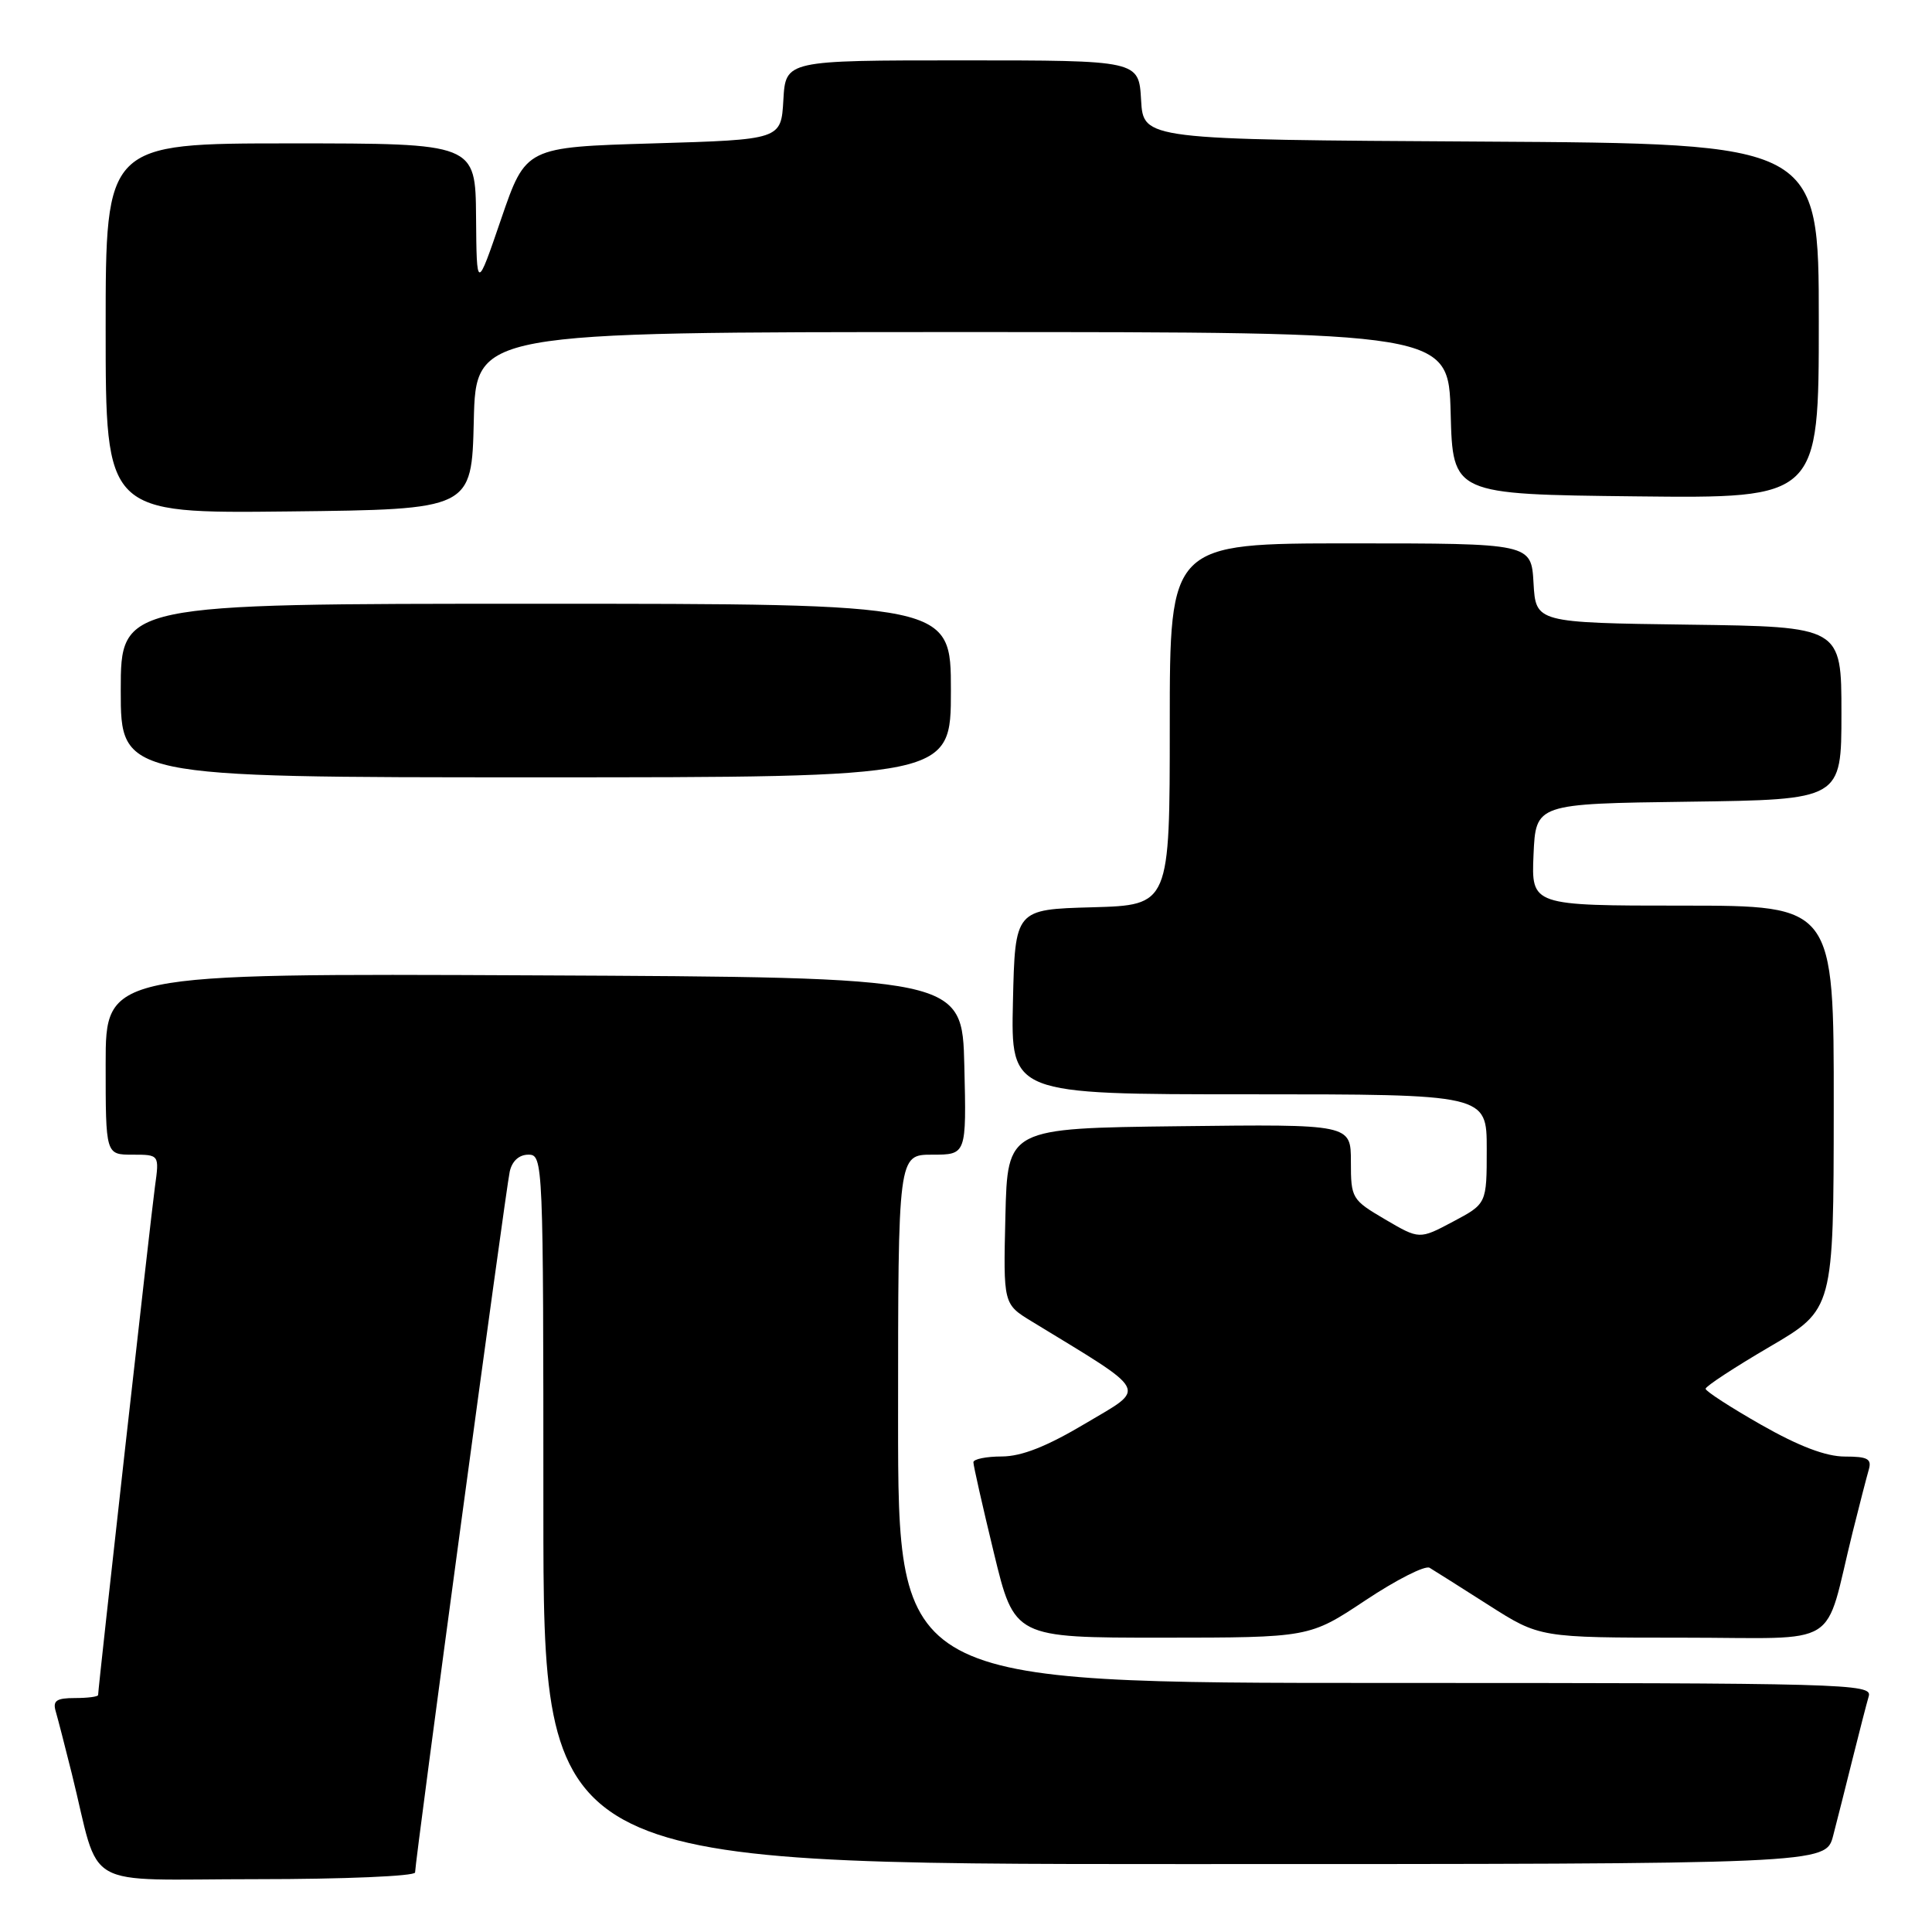 <?xml version="1.0" encoding="UTF-8" standalone="no"?>
<!DOCTYPE svg PUBLIC "-//W3C//DTD SVG 1.1//EN" "http://www.w3.org/Graphics/SVG/1.1/DTD/svg11.dtd" >
<svg xmlns="http://www.w3.org/2000/svg" xmlns:xlink="http://www.w3.org/1999/xlink" version="1.1" viewBox="0 0 256 256">
 <g >
 <path fill="currentColor"
d=" M 55.00 248.11 C 55.00 246.60 67.01 157.63 67.54 155.25 C 67.85 153.84 68.78 153.00 70.02 153.00 C 71.97 153.00 72.00 153.82 72.00 200.00 C 72.00 247.00 72.00 247.00 156.96 247.00 C 241.92 247.00 241.92 247.00 242.90 243.25 C 243.44 241.19 244.60 236.57 245.49 233.00 C 246.38 229.43 247.34 225.71 247.62 224.75 C 248.11 223.10 244.59 223.00 183.57 223.00 C 119.00 223.00 119.00 223.00 119.00 188.00 C 119.00 153.00 119.00 153.00 123.53 153.00 C 128.06 153.00 128.06 153.00 127.78 141.25 C 127.50 129.50 127.50 129.50 70.75 129.24 C 14.00 128.98 14.00 128.98 14.00 140.99 C 14.00 153.00 14.00 153.00 17.56 153.00 C 21.12 153.00 21.12 153.00 20.53 157.25 C 20.00 161.10 13.00 223.67 13.00 224.60 C 13.00 224.82 11.62 225.00 9.93 225.00 C 7.48 225.00 6.97 225.35 7.38 226.75 C 7.66 227.71 8.62 231.43 9.51 235.00 C 13.42 250.75 10.34 249.00 34.04 249.00 C 45.57 249.00 55.00 248.60 55.00 248.11 Z  M 180.93 212.05 C 185.02 209.33 188.84 207.39 189.43 207.74 C 190.02 208.09 193.54 210.32 197.26 212.69 C 204.02 217.00 204.02 217.00 222.97 217.00 C 244.39 217.00 241.58 218.75 245.49 203.00 C 246.38 199.43 247.34 195.71 247.62 194.75 C 248.04 193.31 247.49 193.00 244.45 193.00 C 241.95 193.00 238.37 191.64 233.38 188.80 C 229.32 186.49 226.00 184.34 226.00 184.02 C 226.00 183.69 229.82 181.19 234.48 178.46 C 242.96 173.50 242.96 173.50 242.98 146.75 C 243.00 120.00 243.00 120.00 222.95 120.00 C 202.91 120.00 202.91 120.00 203.20 113.25 C 203.50 106.50 203.50 106.50 223.75 106.23 C 244.00 105.96 244.00 105.96 244.00 94.50 C 244.00 83.04 244.00 83.04 223.75 82.77 C 203.50 82.50 203.50 82.50 203.20 77.25 C 202.90 72.00 202.90 72.00 178.95 72.00 C 155.00 72.00 155.00 72.00 155.00 95.97 C 155.00 119.93 155.00 119.93 144.75 120.22 C 134.50 120.50 134.50 120.50 134.22 132.75 C 133.94 145.00 133.94 145.00 165.47 145.00 C 197.00 145.00 197.00 145.00 197.00 152.25 C 197.00 159.50 197.00 159.50 192.54 161.87 C 188.08 164.24 188.08 164.24 183.54 161.58 C 179.12 158.98 179.00 158.79 179.00 153.94 C 179.00 148.96 179.00 148.96 156.25 149.23 C 133.50 149.50 133.50 149.50 133.22 161.15 C 132.94 172.80 132.94 172.80 136.72 175.10 C 152.50 184.73 151.99 183.76 143.87 188.59 C 138.70 191.67 135.38 192.98 132.75 192.99 C 130.69 192.99 128.99 193.34 128.98 193.75 C 128.97 194.16 130.19 199.56 131.69 205.75 C 134.41 217.00 134.41 217.00 153.96 217.00 C 173.50 216.99 173.50 216.99 180.93 212.05 Z  M 126.00 91.50 C 126.00 80.00 126.00 80.00 71.00 80.00 C 16.00 80.00 16.00 80.00 16.00 91.50 C 16.00 103.00 16.00 103.00 71.00 103.00 C 126.00 103.00 126.00 103.00 126.00 91.50 Z  M 62.78 55.75 C 63.06 44.00 63.06 44.00 127.50 44.00 C 191.93 44.00 191.93 44.00 192.22 54.75 C 192.50 65.50 192.50 65.50 216.75 65.77 C 241.00 66.04 241.00 66.04 241.00 42.53 C 241.00 19.02 241.00 19.02 196.25 18.76 C 151.50 18.50 151.50 18.50 151.20 13.25 C 150.90 8.00 150.90 8.00 127.50 8.00 C 104.10 8.00 104.10 8.00 103.80 13.25 C 103.50 18.50 103.50 18.50 86.58 19.00 C 69.67 19.50 69.67 19.50 66.41 29.00 C 63.16 38.50 63.16 38.50 63.08 28.75 C 63.00 19.00 63.00 19.00 38.50 19.00 C 14.00 19.00 14.00 19.00 14.00 43.52 C 14.00 68.04 14.00 68.04 38.25 67.77 C 62.50 67.50 62.50 67.50 62.78 55.75 Z "/>
</g>
</svg>